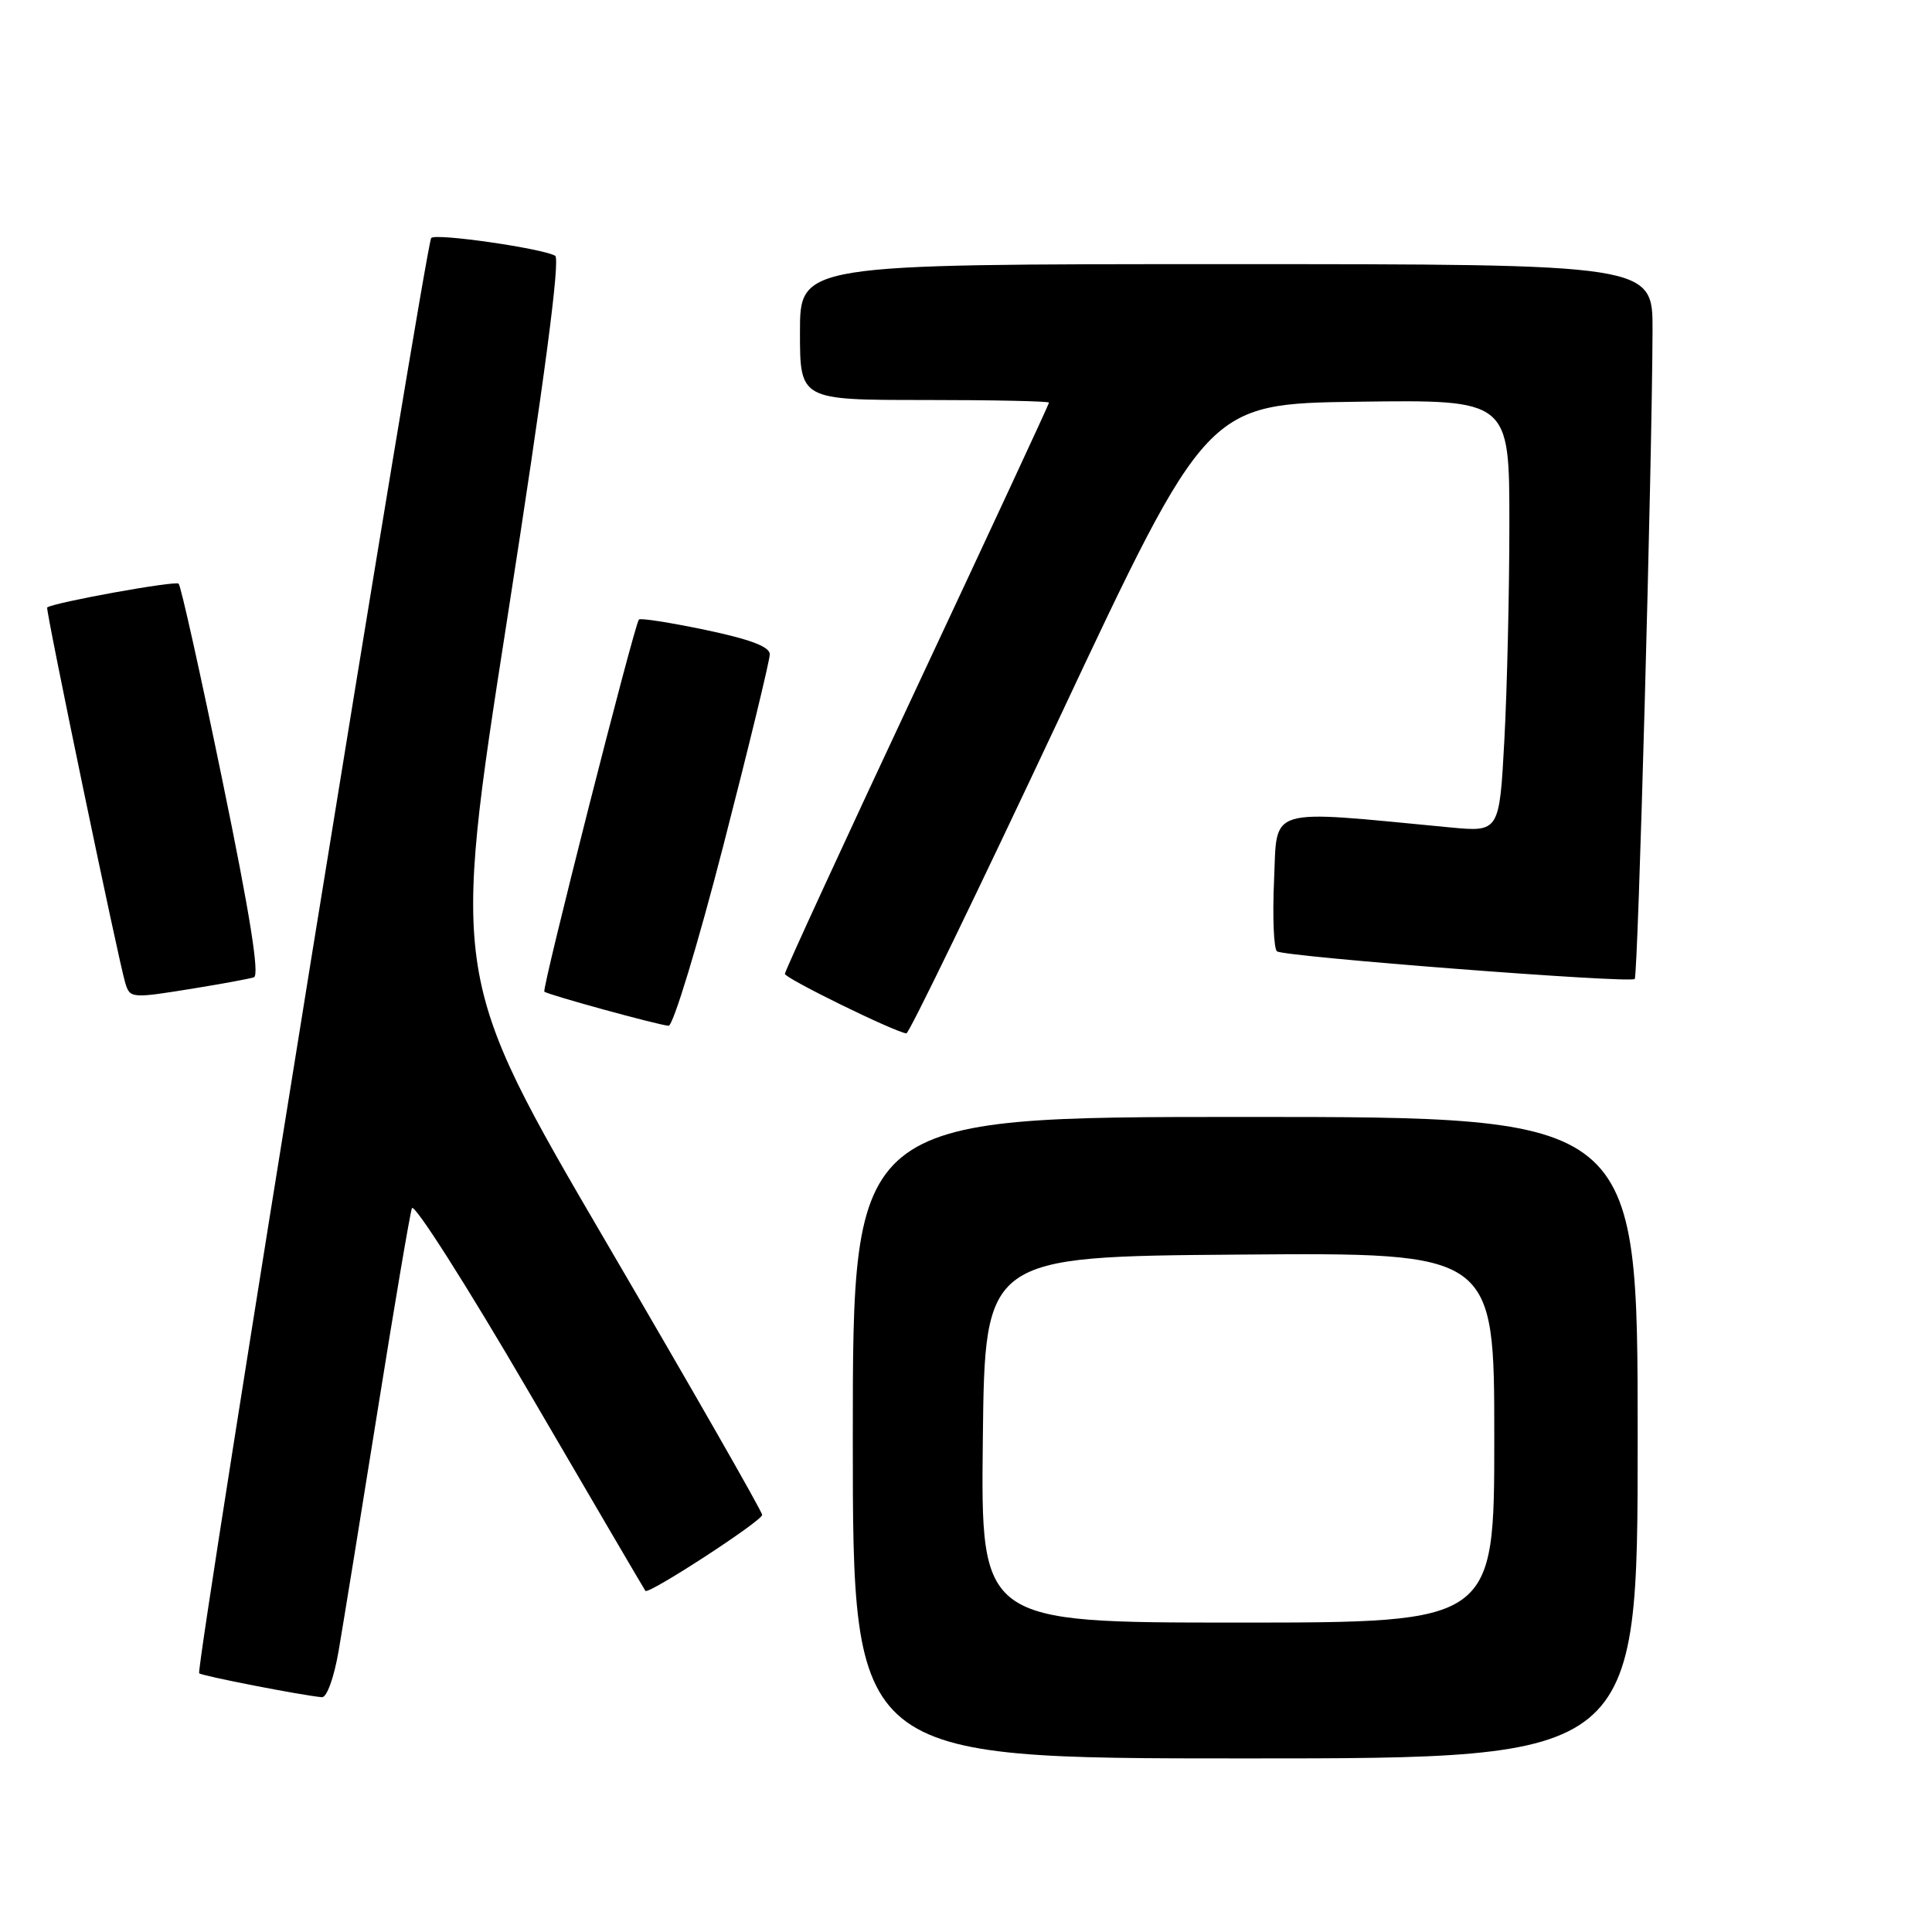 <?xml version="1.0" encoding="UTF-8" standalone="no"?>
<!DOCTYPE svg PUBLIC "-//W3C//DTD SVG 1.1//EN" "http://www.w3.org/Graphics/SVG/1.1/DTD/svg11.dtd" >
<svg xmlns="http://www.w3.org/2000/svg" xmlns:xlink="http://www.w3.org/1999/xlink" version="1.1" viewBox="0 0 256 256">
 <g >
 <path fill="currentColor"
d=" M 217.00 190.50 C 217.00 148.00 217.00 148.00 165.00 148.00 C 113.00 148.00 113.00 148.00 113.00 190.50 C 113.00 233.00 113.00 233.00 165.00 233.00 C 217.00 233.00 217.00 233.00 217.00 190.50 Z  M 44.87 218.75 C 45.46 215.31 47.78 201.03 50.02 187.00 C 52.26 172.97 54.31 160.87 54.58 160.10 C 54.84 159.32 61.86 170.35 70.17 184.60 C 78.48 198.84 85.39 210.63 85.52 210.80 C 85.94 211.32 100.99 201.53 100.99 200.73 C 101.00 200.30 91.73 184.10 80.40 164.73 C 59.80 129.50 59.80 129.50 67.21 82.00 C 72.16 50.25 74.26 34.30 73.56 33.89 C 71.84 32.91 57.78 30.88 57.14 31.53 C 56.42 32.25 25.86 221.20 26.39 221.72 C 26.73 222.06 39.93 224.64 42.65 224.89 C 43.30 224.95 44.26 222.30 44.87 218.75 Z  M 140.32 95.25 C 159.94 53.50 159.94 53.50 179.97 53.23 C 200.00 52.96 200.00 52.96 200.00 69.32 C 200.00 78.32 199.70 91.21 199.34 97.97 C 198.68 110.26 198.68 110.26 192.09 109.63 C 167.56 107.29 169.26 106.78 168.82 116.61 C 168.60 121.50 168.78 125.75 169.21 126.06 C 170.23 126.78 216.01 130.32 216.61 129.72 C 217.05 129.28 218.91 61.51 218.97 43.75 C 219.00 35.00 219.00 35.00 162.50 35.00 C 106.00 35.00 106.00 35.00 106.00 44.00 C 106.00 53.00 106.00 53.00 122.50 53.00 C 131.57 53.00 139.00 53.16 139.00 53.35 C 139.00 53.54 131.12 70.50 121.50 91.03 C 111.88 111.56 104.00 128.67 104.00 129.04 C 104.00 129.63 118.51 136.74 120.10 136.93 C 120.44 136.97 129.53 118.21 140.32 95.25 Z  M 95.84 112.07 C 99.23 98.92 102.00 87.50 102.00 86.70 C 102.00 85.69 99.43 84.72 93.49 83.47 C 88.81 82.49 84.84 81.87 84.66 82.09 C 84.01 82.92 71.76 131.10 72.13 131.40 C 72.62 131.82 87.20 135.82 88.59 135.92 C 89.18 135.97 92.45 125.23 95.84 112.07 Z  M 25.92 130.93 C 29.54 130.34 33.01 129.70 33.64 129.50 C 34.42 129.26 33.12 121.12 29.49 103.51 C 26.59 89.41 23.97 77.63 23.67 77.34 C 23.25 76.92 7.23 79.81 6.25 80.49 C 6.00 80.67 15.68 127.22 16.60 130.25 C 17.23 132.31 17.38 132.32 25.92 130.93 Z  M 130.23 190.75 C 130.50 166.50 130.50 166.50 164.25 166.24 C 198.00 165.97 198.00 165.97 198.00 190.49 C 198.00 215.00 198.00 215.00 163.98 215.00 C 129.96 215.00 129.96 215.00 130.23 190.75 Z "/>
</g>
</svg>
